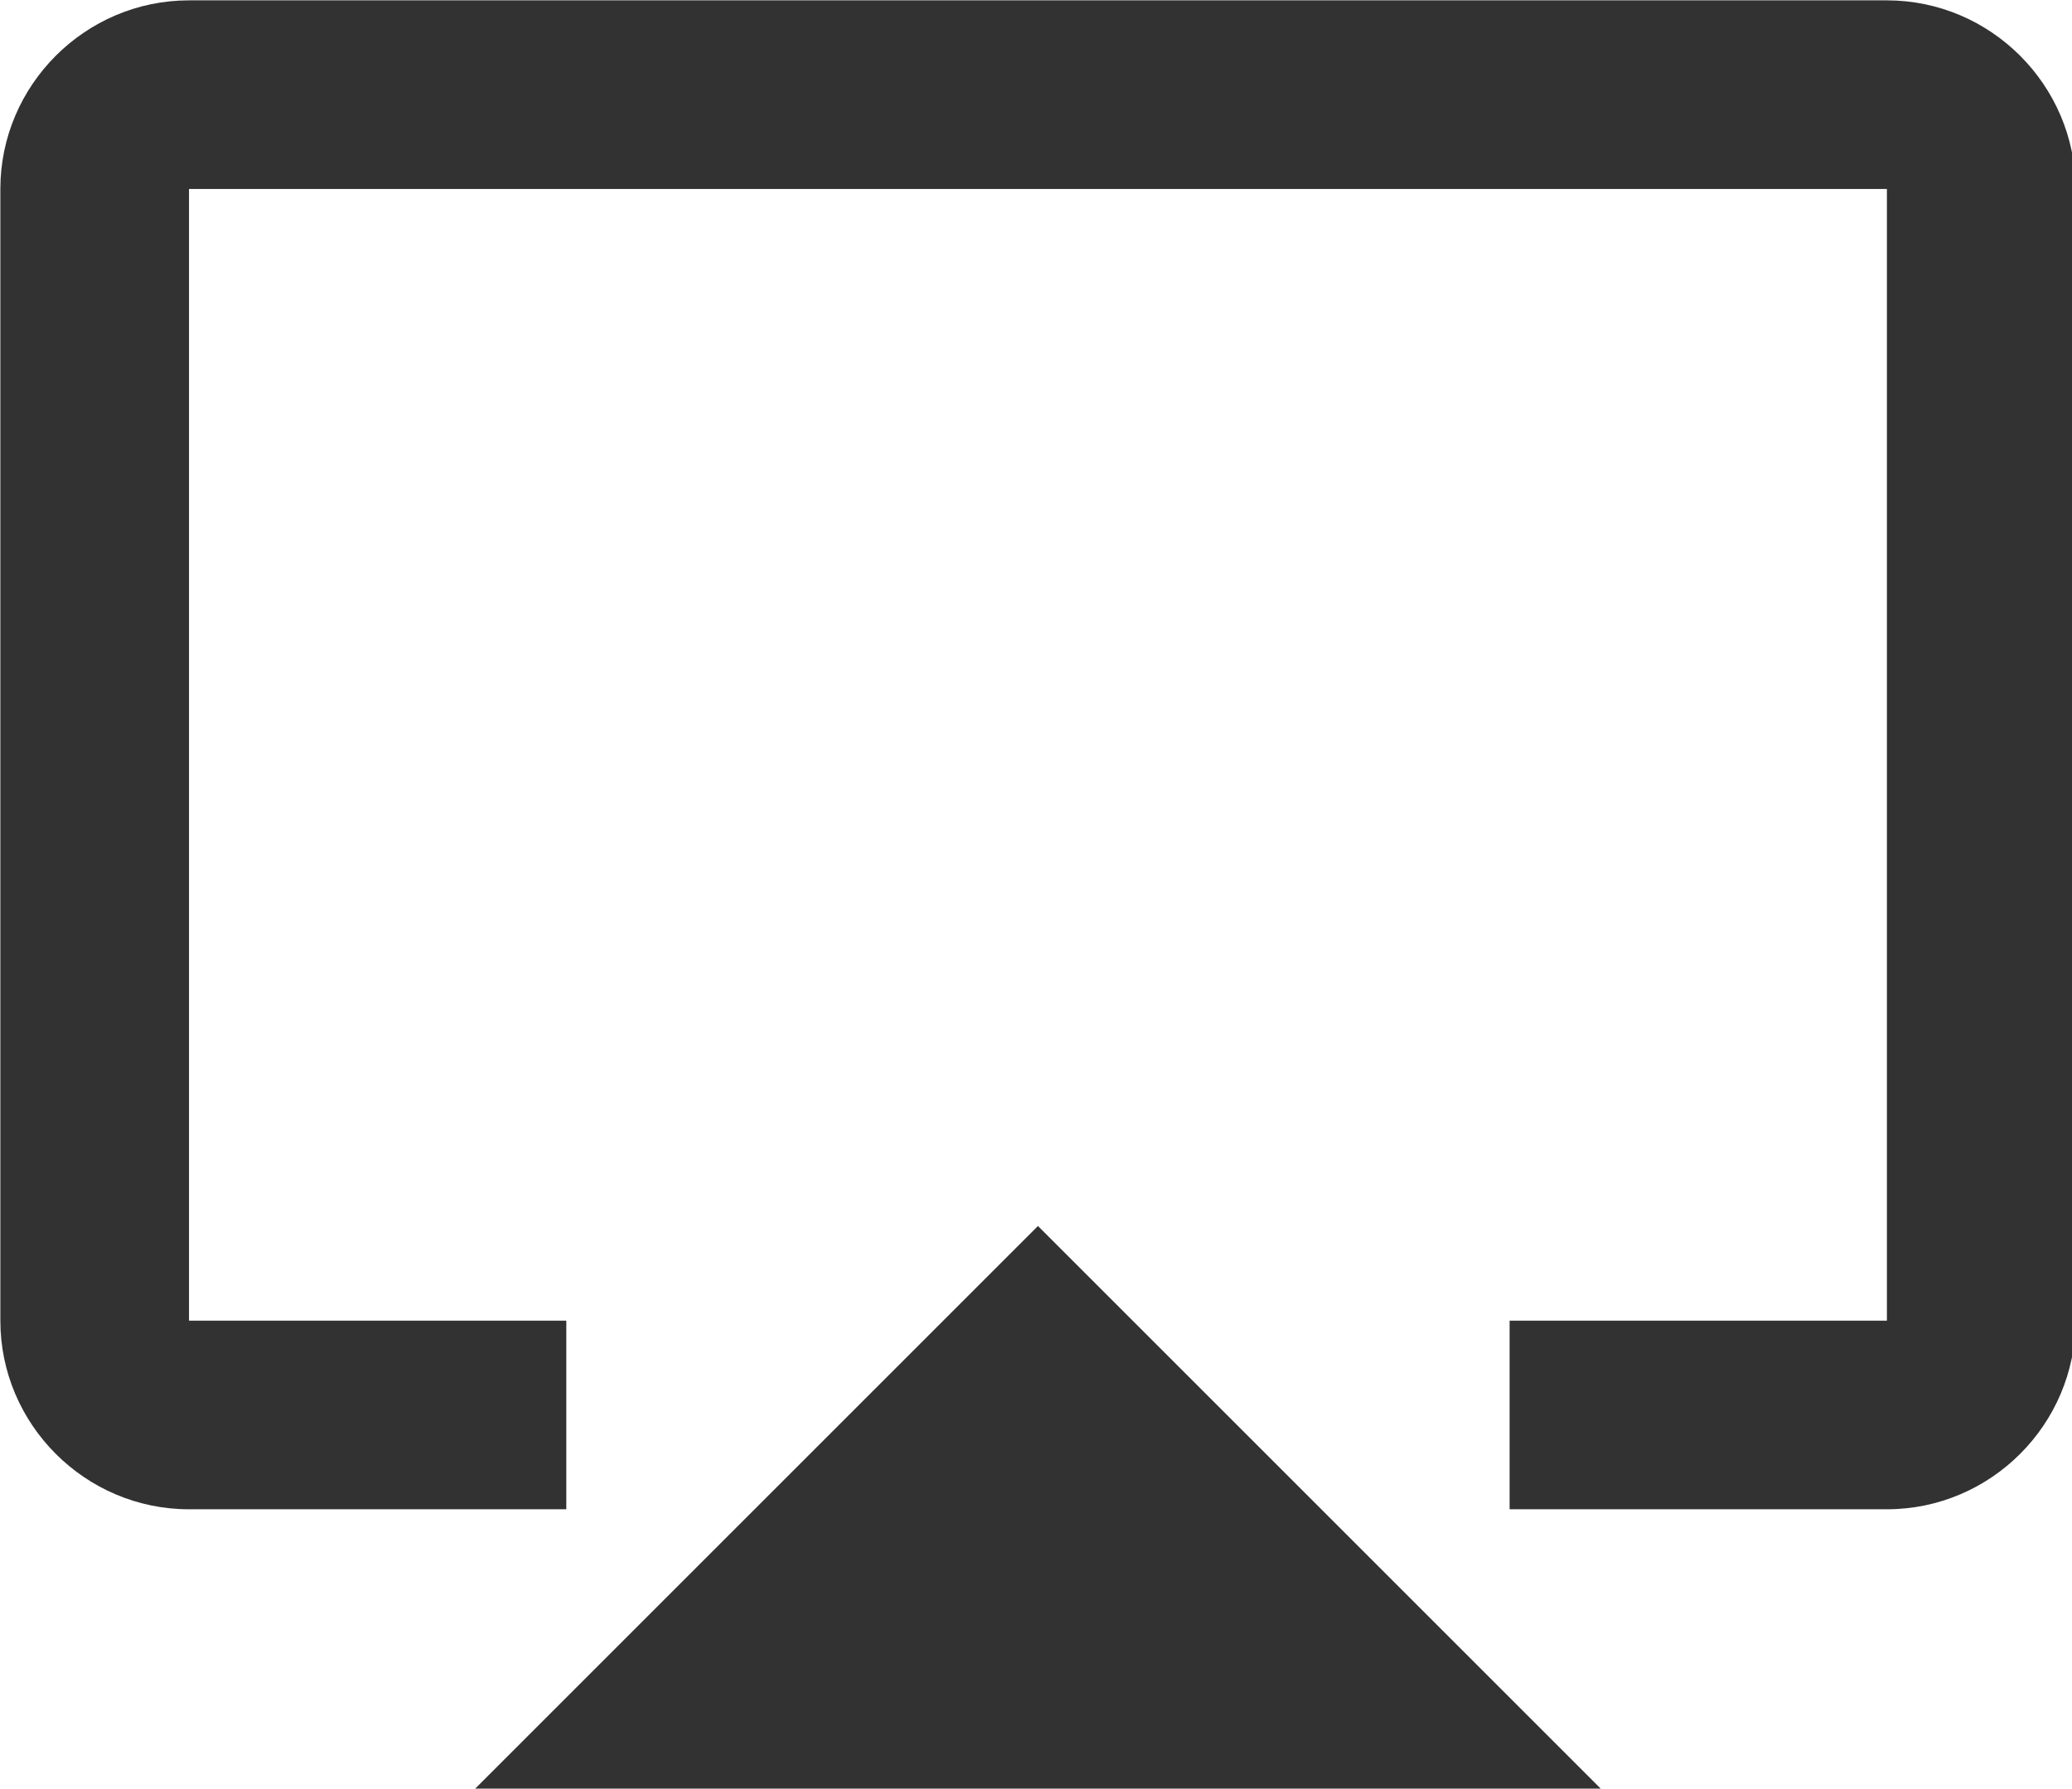 <?xml version="1.0" encoding="UTF-8" standalone="no"?>
<!-- Created with Inkscape (http://www.inkscape.org/) -->

<svg
   id="svg1100"
   version="1.1"
   viewBox="0 0 5.821 5.026"
   height="5.026mm"
   width="5.821mm"
   xmlns="http://www.w3.org/2000/svg"
   xmlns:svg="http://www.w3.org/2000/svg">
  <defs
     id="defs1097" />
  <g
     id="New_Layer_1652807859.4773521"
     style="display:inline"
     transform="translate(-69.025,-253.858)">
    <path
       fill="#323232"
       d="M 6,22 H 18 L 12,16 Z"
       id="path10992"
       transform="matrix(0.265,0,0,0.265,68.761,253.063)" />
    <path
       fill="#323232"
       d="M 21,3 H 3 C 1.9,3 1,3.9 1,5 v 12 c 0,1.1 0.9,2 2,2 H 7 V 17 H 3 V 5 h 18 v 12 h -4 v 2 h 4 c 1.1,0 2,-0.9 2,-2 V 5 C 23,3.9 22.1,3 21,3 Z"
       id="path10994"
       transform="matrix(0.265,0,0,0.265,68.761,253.064)" />
  </g>
</svg>
